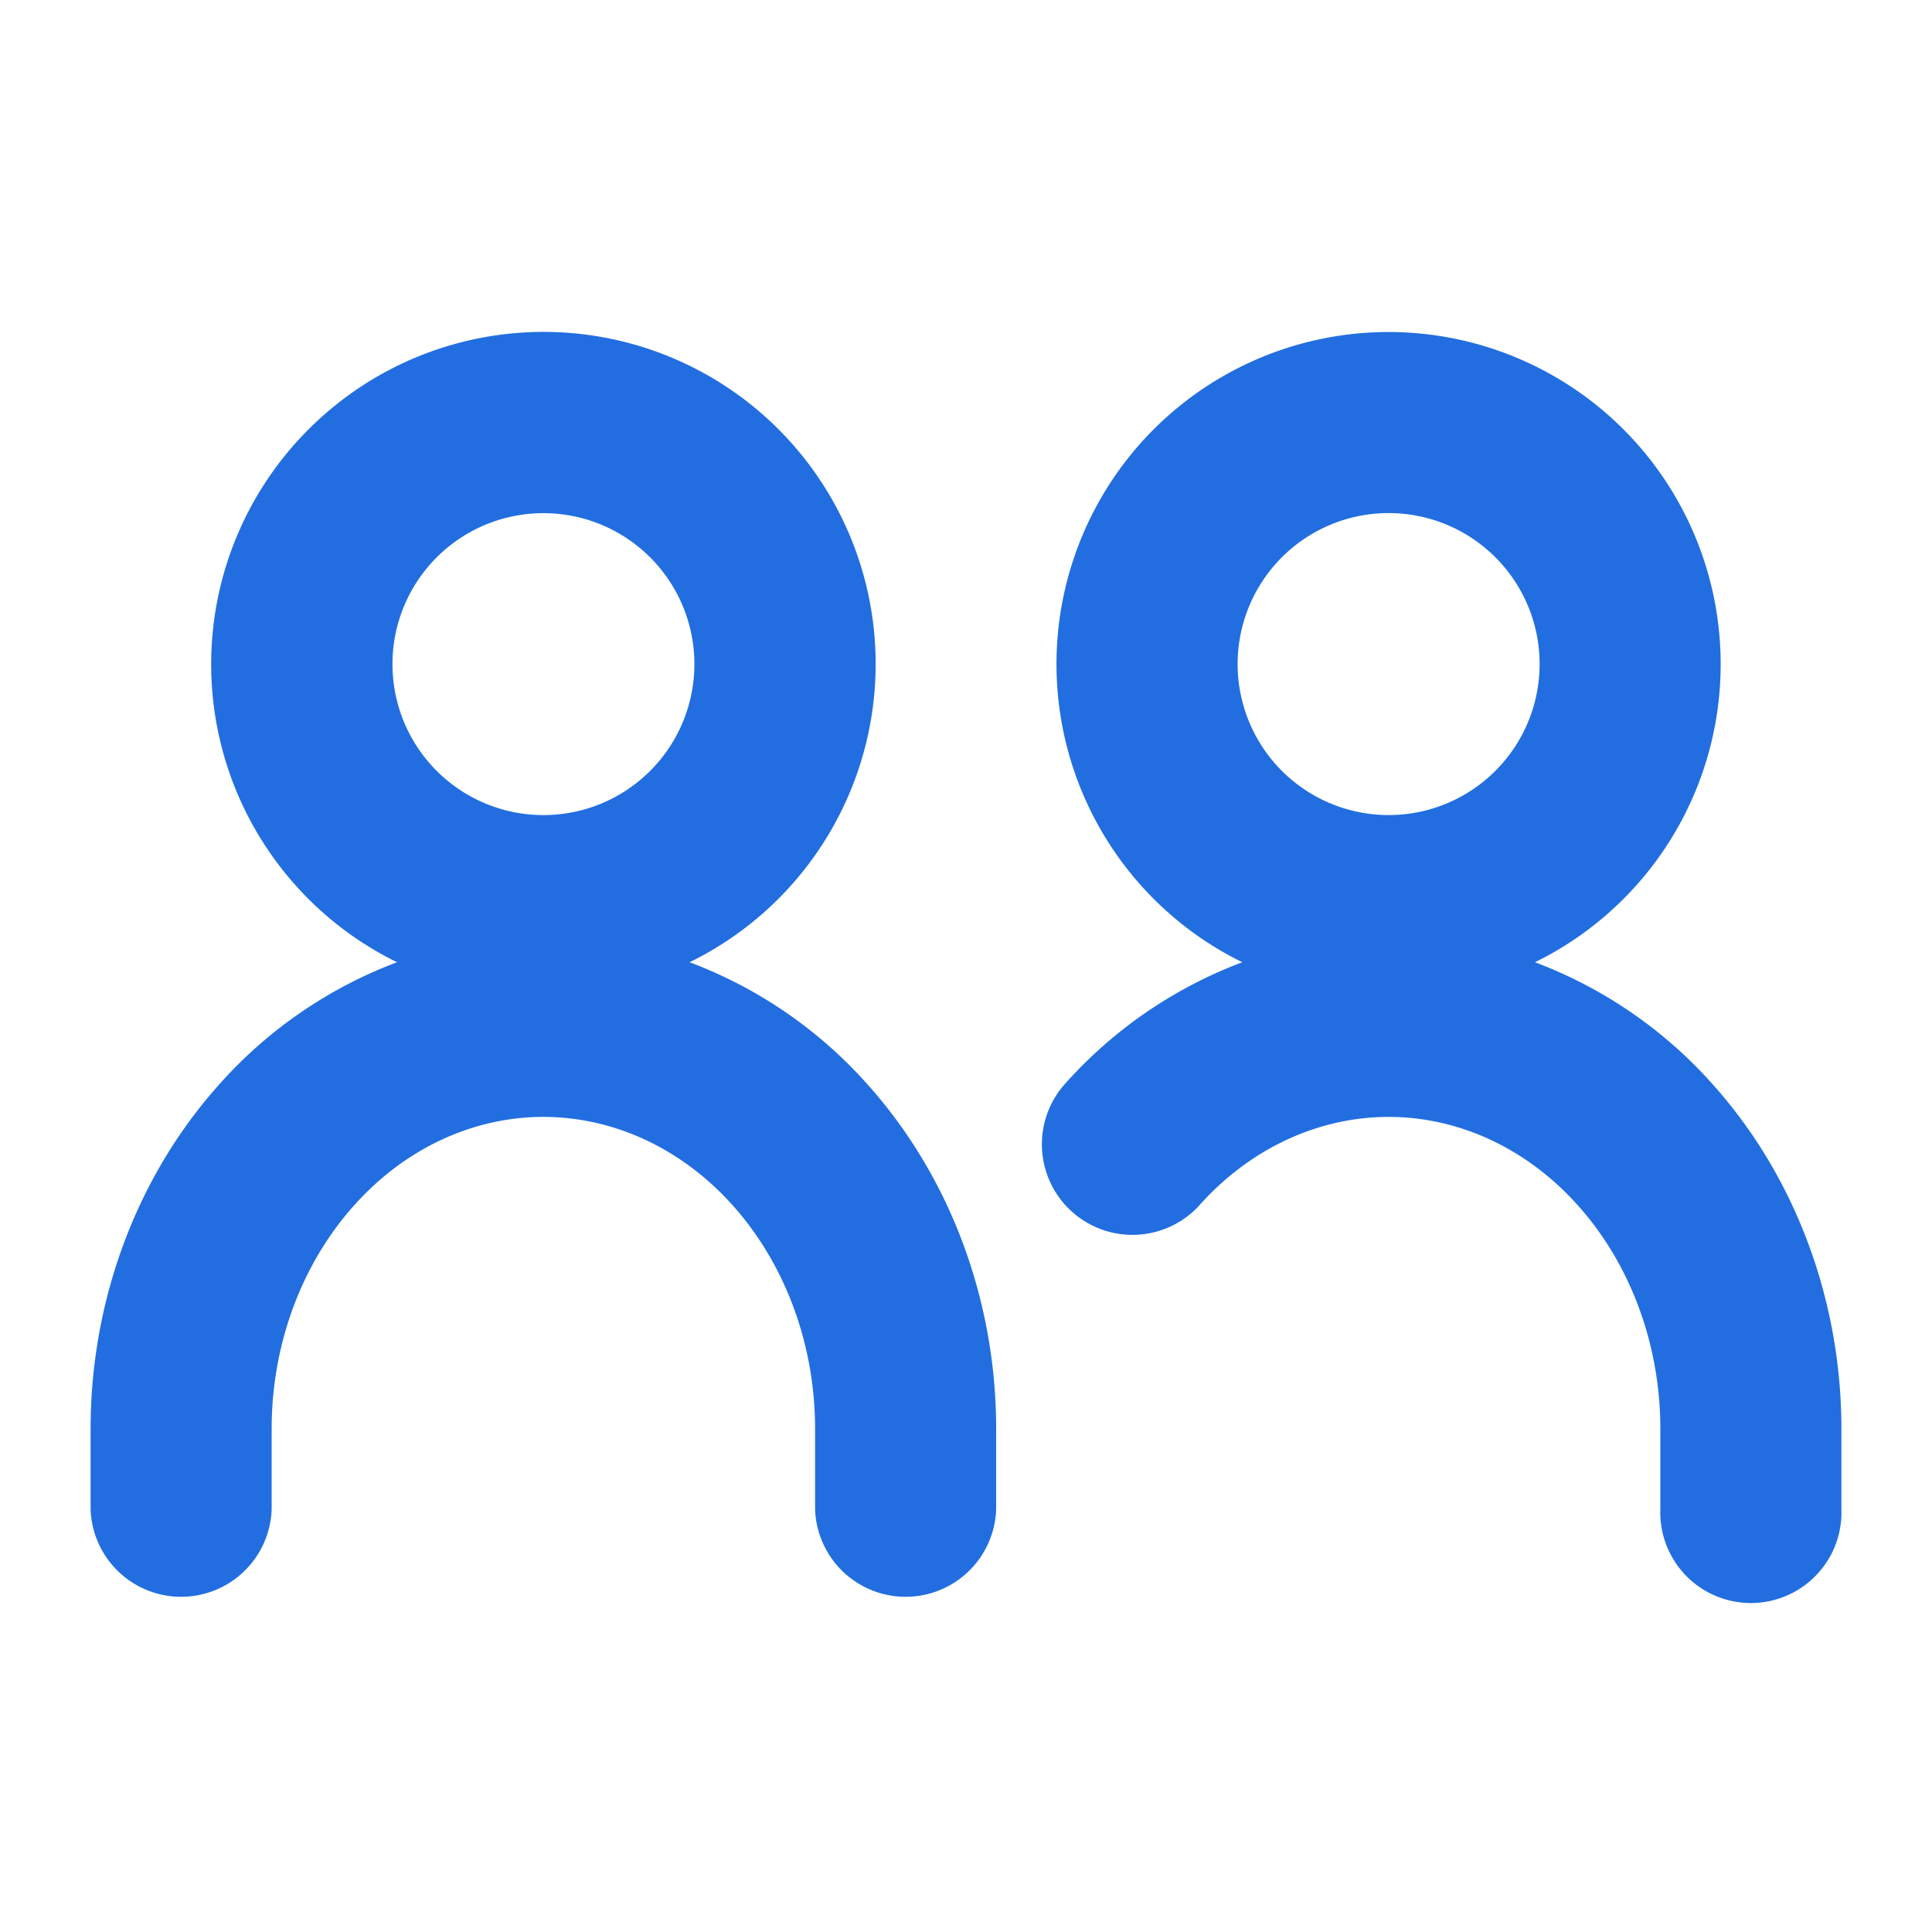 <svg width="18" height="18" fill="none" xmlns="http://www.w3.org/2000/svg"><path fill-rule="evenodd" clip-rule="evenodd" d="M2.875 4a3.094 3.094 0 113.55 4.965 4.188 4.188 0 011.651 1.131c.78.867 1.205 2.025 1.205 3.216v.75a.844.844 0 01-1.687 0v-.75c0-.797-.286-1.547-.772-2.087-.483-.537-1.119-.819-1.76-.819-.64 0-1.276.282-1.759.82-.486.54-.772 1.289-.772 2.086v.75a.844.844 0 01-1.687 0v-.75c0-1.19.425-2.349 1.205-3.216a4.188 4.188 0 011.65-1.131A3.092 3.092 0 012.875 4zm2.188 3.594a1.406 1.406 0 100-2.813 1.406 1.406 0 000 2.813zm6.115 3.631c.483-.537 1.119-.819 1.76-.819.64 0 1.276.282 1.759.82.486.54.772 1.289.772 2.086v.75a.844.844 0 101.687 0v-.75c0-1.19-.425-2.349-1.205-3.216a4.187 4.187 0 00-1.65-1.131 3.092 3.092 0 001.73-2.777 3.094 3.094 0 10-4.457 2.777 4.188 4.188 0 00-1.65 1.131.844.844 0 001.254 1.13zm2.754-4.043a1.406 1.406 0 11-1.989-1.99 1.406 1.406 0 011.989 1.99z" fill="#226EE0"/></svg>